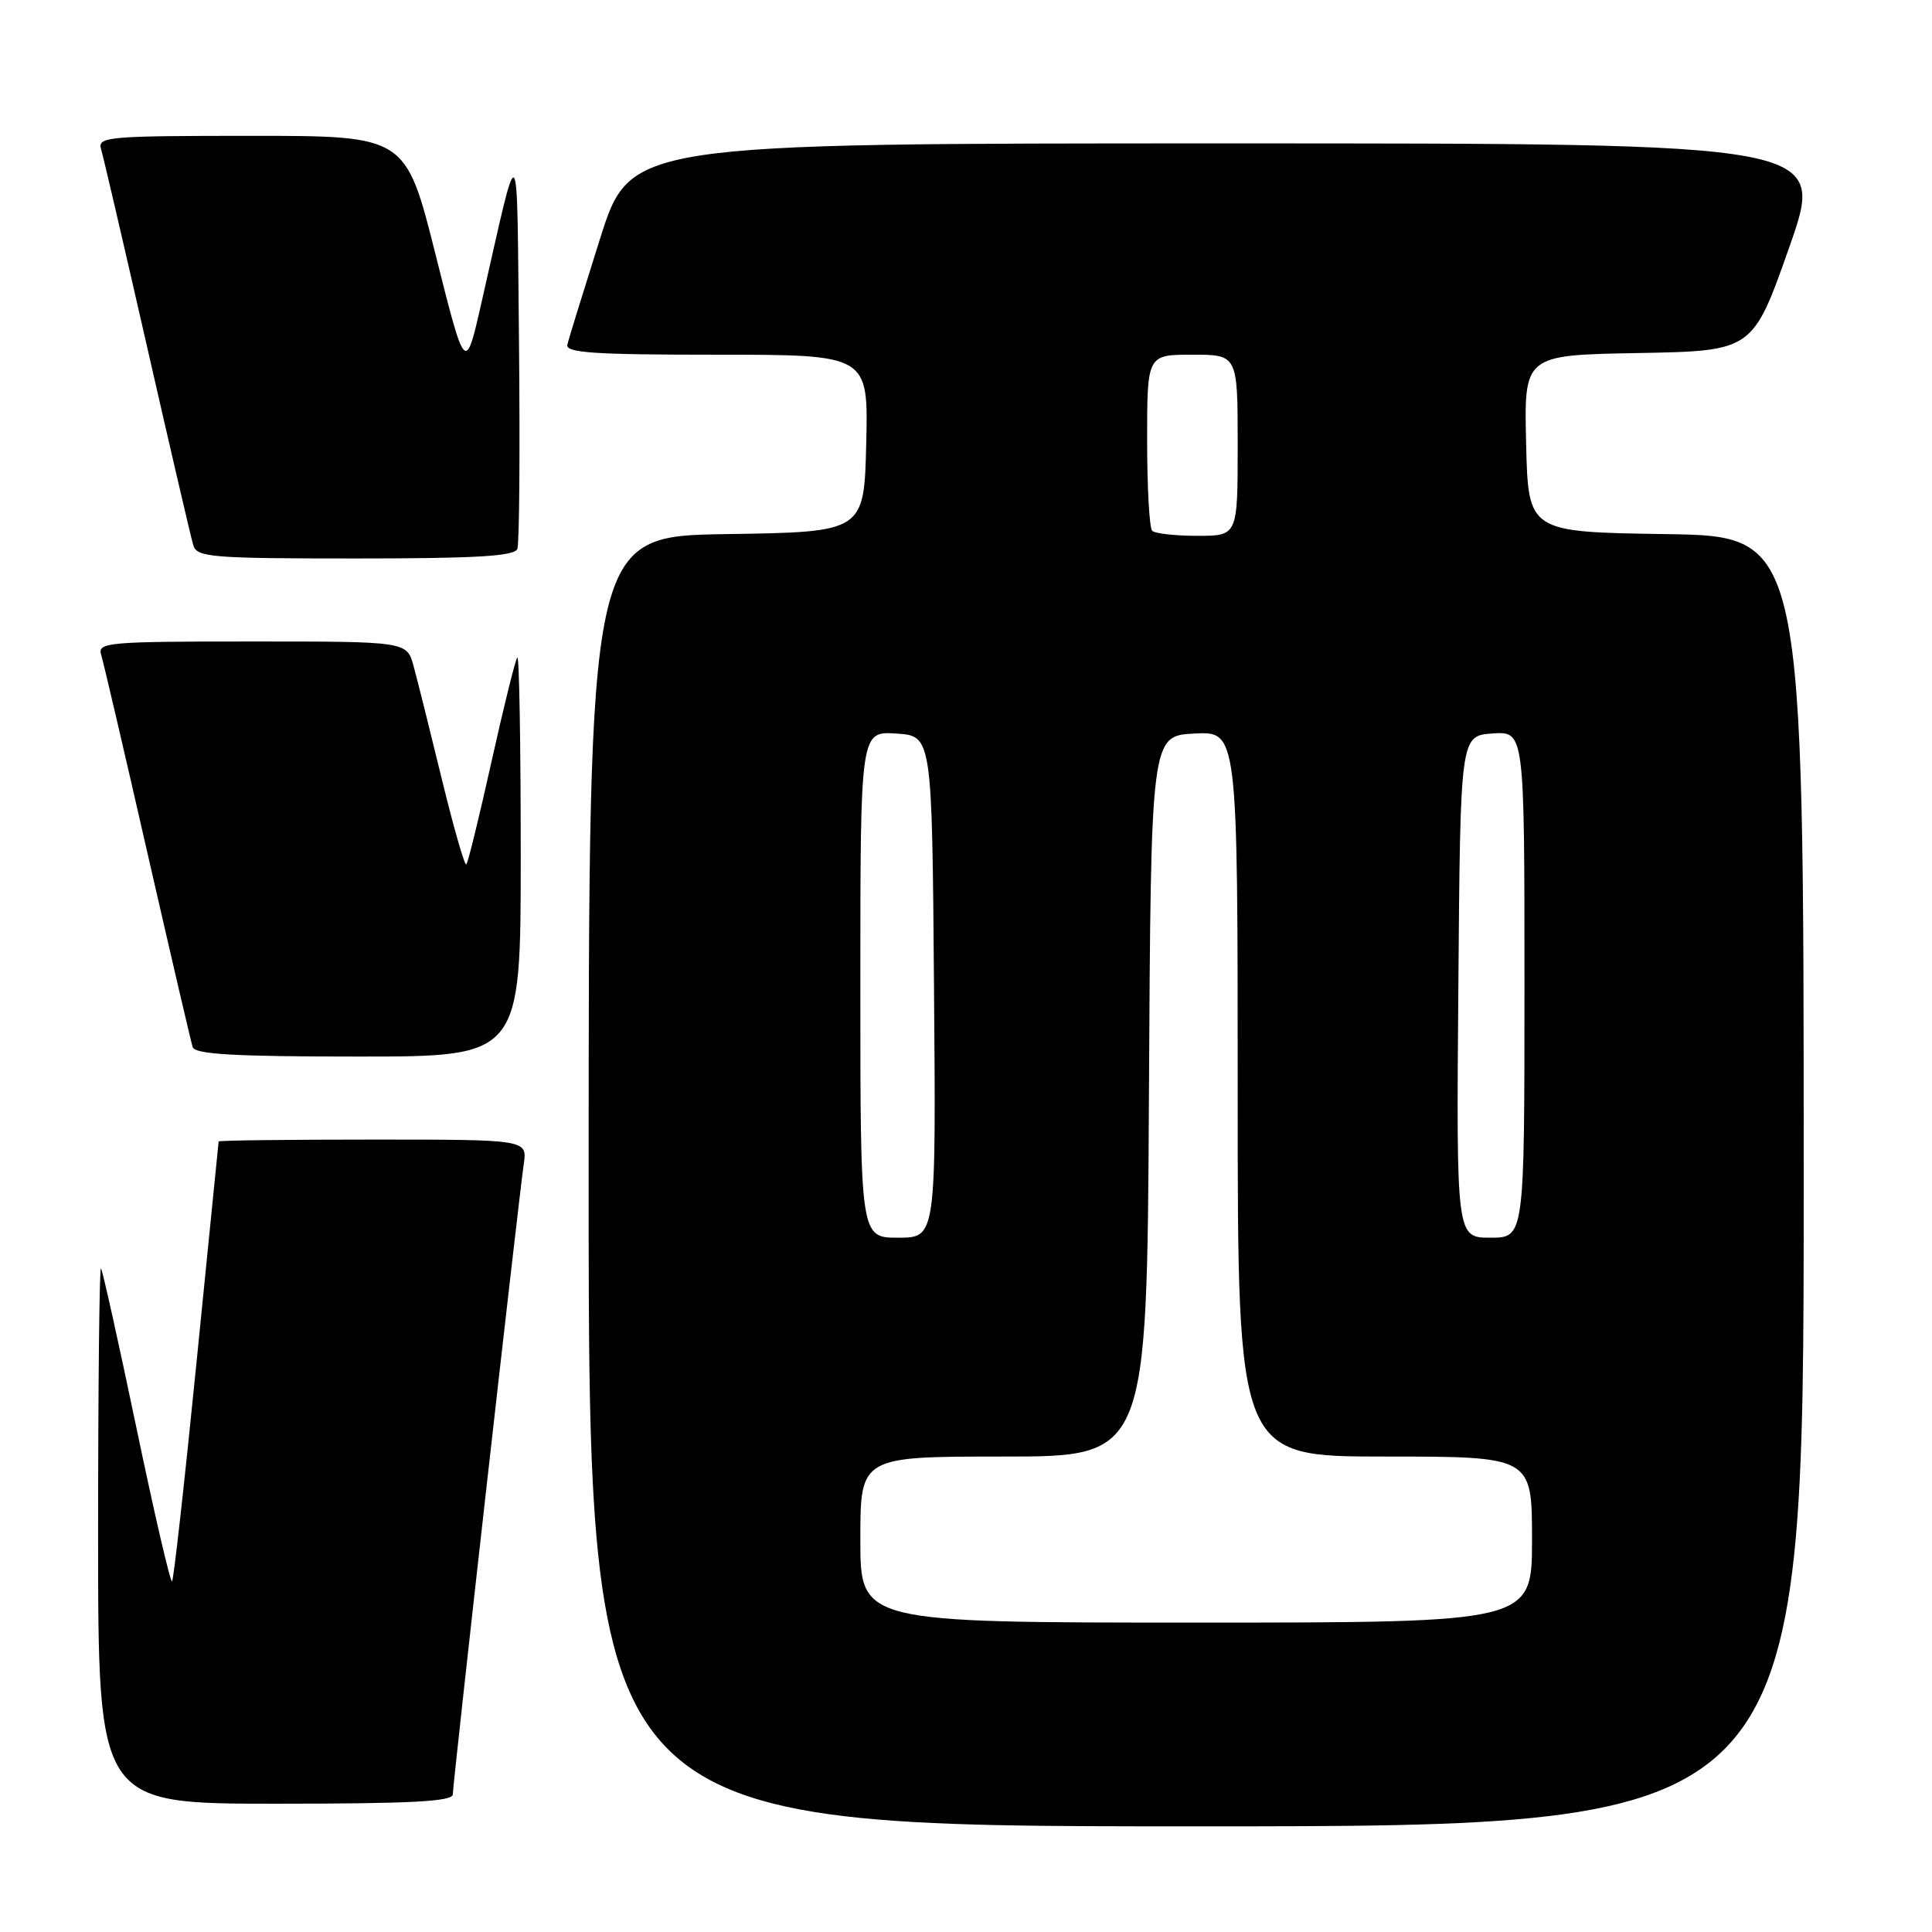 <?xml version="1.0" encoding="UTF-8" standalone="no"?>
<!DOCTYPE svg PUBLIC "-//W3C//DTD SVG 1.1//EN" "http://www.w3.org/Graphics/SVG/1.1/DTD/svg11.dtd" >
<svg xmlns="http://www.w3.org/2000/svg" xmlns:xlink="http://www.w3.org/1999/xlink" version="1.1" viewBox="0 0 256 256">
 <g >
 <path fill="currentColor"
d=" M 239.00 156.52 C 239.00 71.05 239.00 71.05 220.75 70.77 C 202.50 70.50 202.50 70.50 202.22 58.78 C 201.94 47.05 201.94 47.05 217.09 46.78 C 232.25 46.50 232.25 46.50 237.09 32.75 C 241.93 19.00 241.93 19.00 162.72 19.00 C 83.50 19.00 83.50 19.00 79.50 31.66 C 77.30 38.62 75.35 44.92 75.18 45.66 C 74.91 46.75 78.64 47.00 94.96 47.00 C 115.06 47.00 115.06 47.00 114.78 58.75 C 114.50 70.50 114.50 70.50 96.25 70.77 C 78.00 71.05 78.00 71.05 78.00 156.52 C 78.00 242.00 78.00 242.00 158.50 242.00 C 239.00 242.00 239.00 242.00 239.00 156.52 Z  M 60.00 237.75 C 60.00 236.33 68.68 159.23 69.40 154.25 C 69.87 151.00 69.87 151.00 49.44 151.00 C 38.20 151.00 28.99 151.11 28.97 151.25 C 28.95 151.39 27.65 164.47 26.06 180.32 C 24.48 196.18 23.01 209.32 22.80 209.54 C 22.58 209.75 20.46 200.61 18.08 189.21 C 15.70 177.82 13.59 168.31 13.38 168.08 C 13.17 167.85 13.00 183.72 13.00 203.33 C 13.00 239.00 13.00 239.00 36.50 239.00 C 54.63 239.00 60.00 238.71 60.00 237.75 Z  M 69.00 113.33 C 69.00 98.67 68.80 86.87 68.55 87.12 C 68.30 87.36 66.77 93.55 65.14 100.86 C 63.52 108.17 62.01 114.32 61.79 114.54 C 61.57 114.76 60.11 109.66 58.54 103.22 C 56.97 96.77 55.29 90.04 54.80 88.25 C 53.91 85.00 53.91 85.00 33.39 85.00 C 14.30 85.00 12.90 85.12 13.40 86.75 C 13.70 87.71 16.46 99.53 19.53 113.00 C 22.61 126.47 25.31 138.06 25.53 138.75 C 25.84 139.70 31.13 140.00 47.47 140.00 C 69.00 140.00 69.00 140.00 69.00 113.33 Z  M 68.55 72.73 C 68.82 72.04 68.91 59.77 68.77 45.48 C 68.47 16.91 68.95 17.44 63.82 40.00 C 61.67 49.50 61.67 49.50 57.72 33.75 C 53.76 18.00 53.76 18.00 33.31 18.00 C 14.31 18.00 12.90 18.12 13.39 19.75 C 13.68 20.71 16.43 32.52 19.50 46.00 C 22.57 59.48 25.32 71.29 25.61 72.25 C 26.09 73.84 28.00 74.00 47.10 74.00 C 63.09 74.00 68.18 73.70 68.55 72.73 Z  M 114.00 204.00 C 114.00 193.00 114.00 193.00 132.99 193.00 C 151.98 193.00 151.98 193.00 152.24 145.25 C 152.50 97.50 152.50 97.50 158.25 97.20 C 164.00 96.90 164.00 96.90 164.00 144.95 C 164.00 193.00 164.00 193.00 183.50 193.00 C 203.00 193.00 203.00 193.00 203.00 204.00 C 203.00 215.00 203.00 215.00 158.50 215.00 C 114.00 215.00 114.00 215.00 114.00 204.00 Z  M 114.00 130.45 C 114.00 96.89 114.00 96.89 118.75 97.20 C 123.50 97.50 123.50 97.50 123.76 130.75 C 124.03 164.00 124.03 164.00 119.01 164.00 C 114.00 164.00 114.00 164.00 114.00 130.45 Z  M 193.24 130.75 C 193.50 97.50 193.50 97.50 197.75 97.19 C 202.00 96.89 202.00 96.89 202.00 130.44 C 202.00 164.00 202.00 164.00 197.49 164.00 C 192.97 164.00 192.97 164.00 193.24 130.75 Z  M 152.67 70.33 C 152.30 69.97 152.00 64.57 152.00 58.33 C 152.00 47.00 152.00 47.00 158.00 47.00 C 164.00 47.00 164.00 47.00 164.00 59.00 C 164.00 71.00 164.00 71.00 158.67 71.00 C 155.73 71.00 153.03 70.70 152.67 70.33 Z "/>
</g>
</svg>